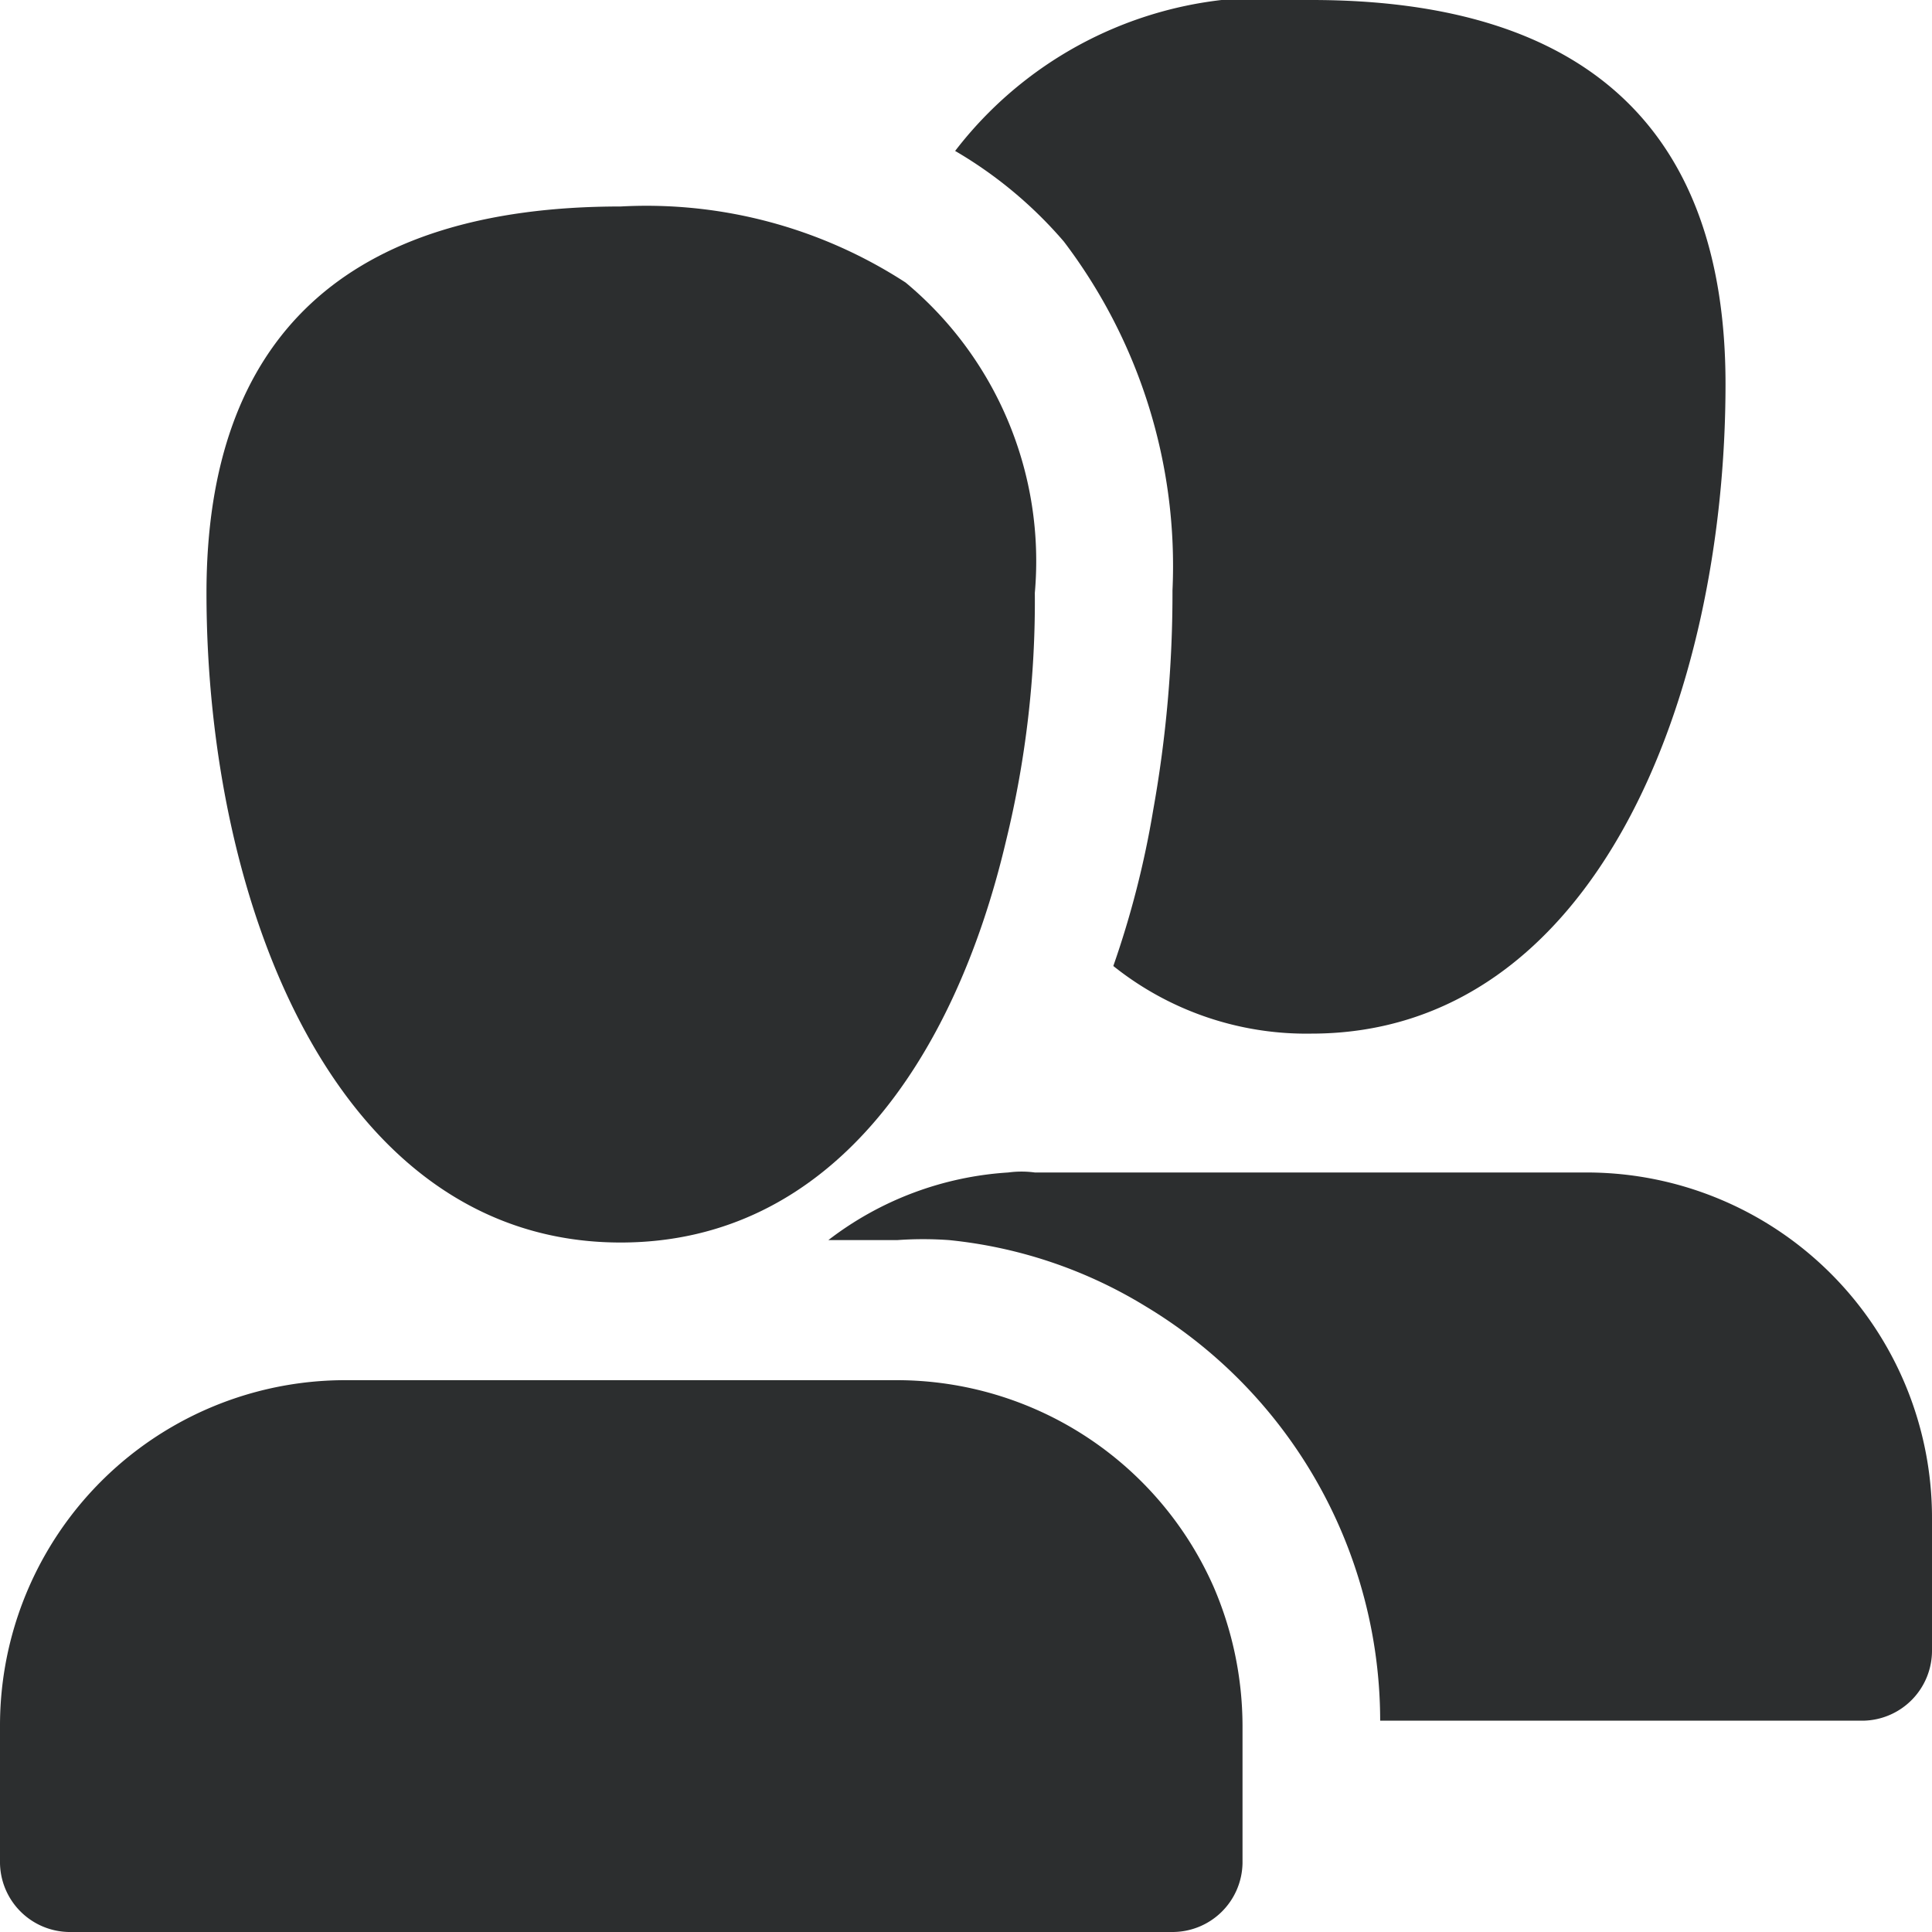 <svg id="Layer_86" data-name="Layer 86" xmlns="http://www.w3.org/2000/svg" viewBox="0 0 16 16">
  <title>online</title>
  <g>
    <path d="M7.14,12.29c1.73,0,2.76-1.5,3.19-3.32a8.35,8.35,0,0,0,.24-2.06A3,3,0,0,0,9.5,4.34a3.94,3.94,0,0,0-2.36-.63c-2.27,0-3.43,1.08-3.43,3.2C3.71,9.5,4.79,12.29,7.14,12.29Z" transform="translate(-2 -2)" style="fill: #2c2e2f"/>
    <path d="M9.43,13.43H4.86A2.86,2.86,0,0,0,2,16.29v1.14a.58.58,0,0,0,.57.57h9.14a.58.58,0,0,0,.58-.57V16.29a2.92,2.92,0,0,0-.24-1.15A2.87,2.87,0,0,0,9.43,13.43Z" transform="translate(-2 -2)" style="fill: #2c2e2f"/>
    <path d="M10.81,4a4.44,4.44,0,0,1,.9,2.89,10.17,10.17,0,0,1-.16,1.82A7.75,7.75,0,0,1,11.22,10a2.56,2.56,0,0,0,1.64.56c2.35,0,3.43-2.79,3.43-5.38C16.29,3.07,15.13,2,12.86,2A3.25,3.25,0,0,0,9.91,3.25,3.53,3.53,0,0,1,10.81,4Z" transform="translate(-2 -2)" style="fill: #2c2e2f"/>
    <path d="M15.14,11.71H10.57a.82.82,0,0,0-.22,0,2.72,2.72,0,0,0-1.49.56h.57a3,3,0,0,1,.43,0,3.85,3.85,0,0,1,1.63.55,4,4,0,0,1,1.77,2.28,4,4,0,0,1,.17,1.15h4a.58.58,0,0,0,.57-.58V14.57A2.86,2.86,0,0,0,15.14,11.71Z" transform="translate(-2 -2)" style="fill: #2c2e2f"/>
  </g>
</svg>
